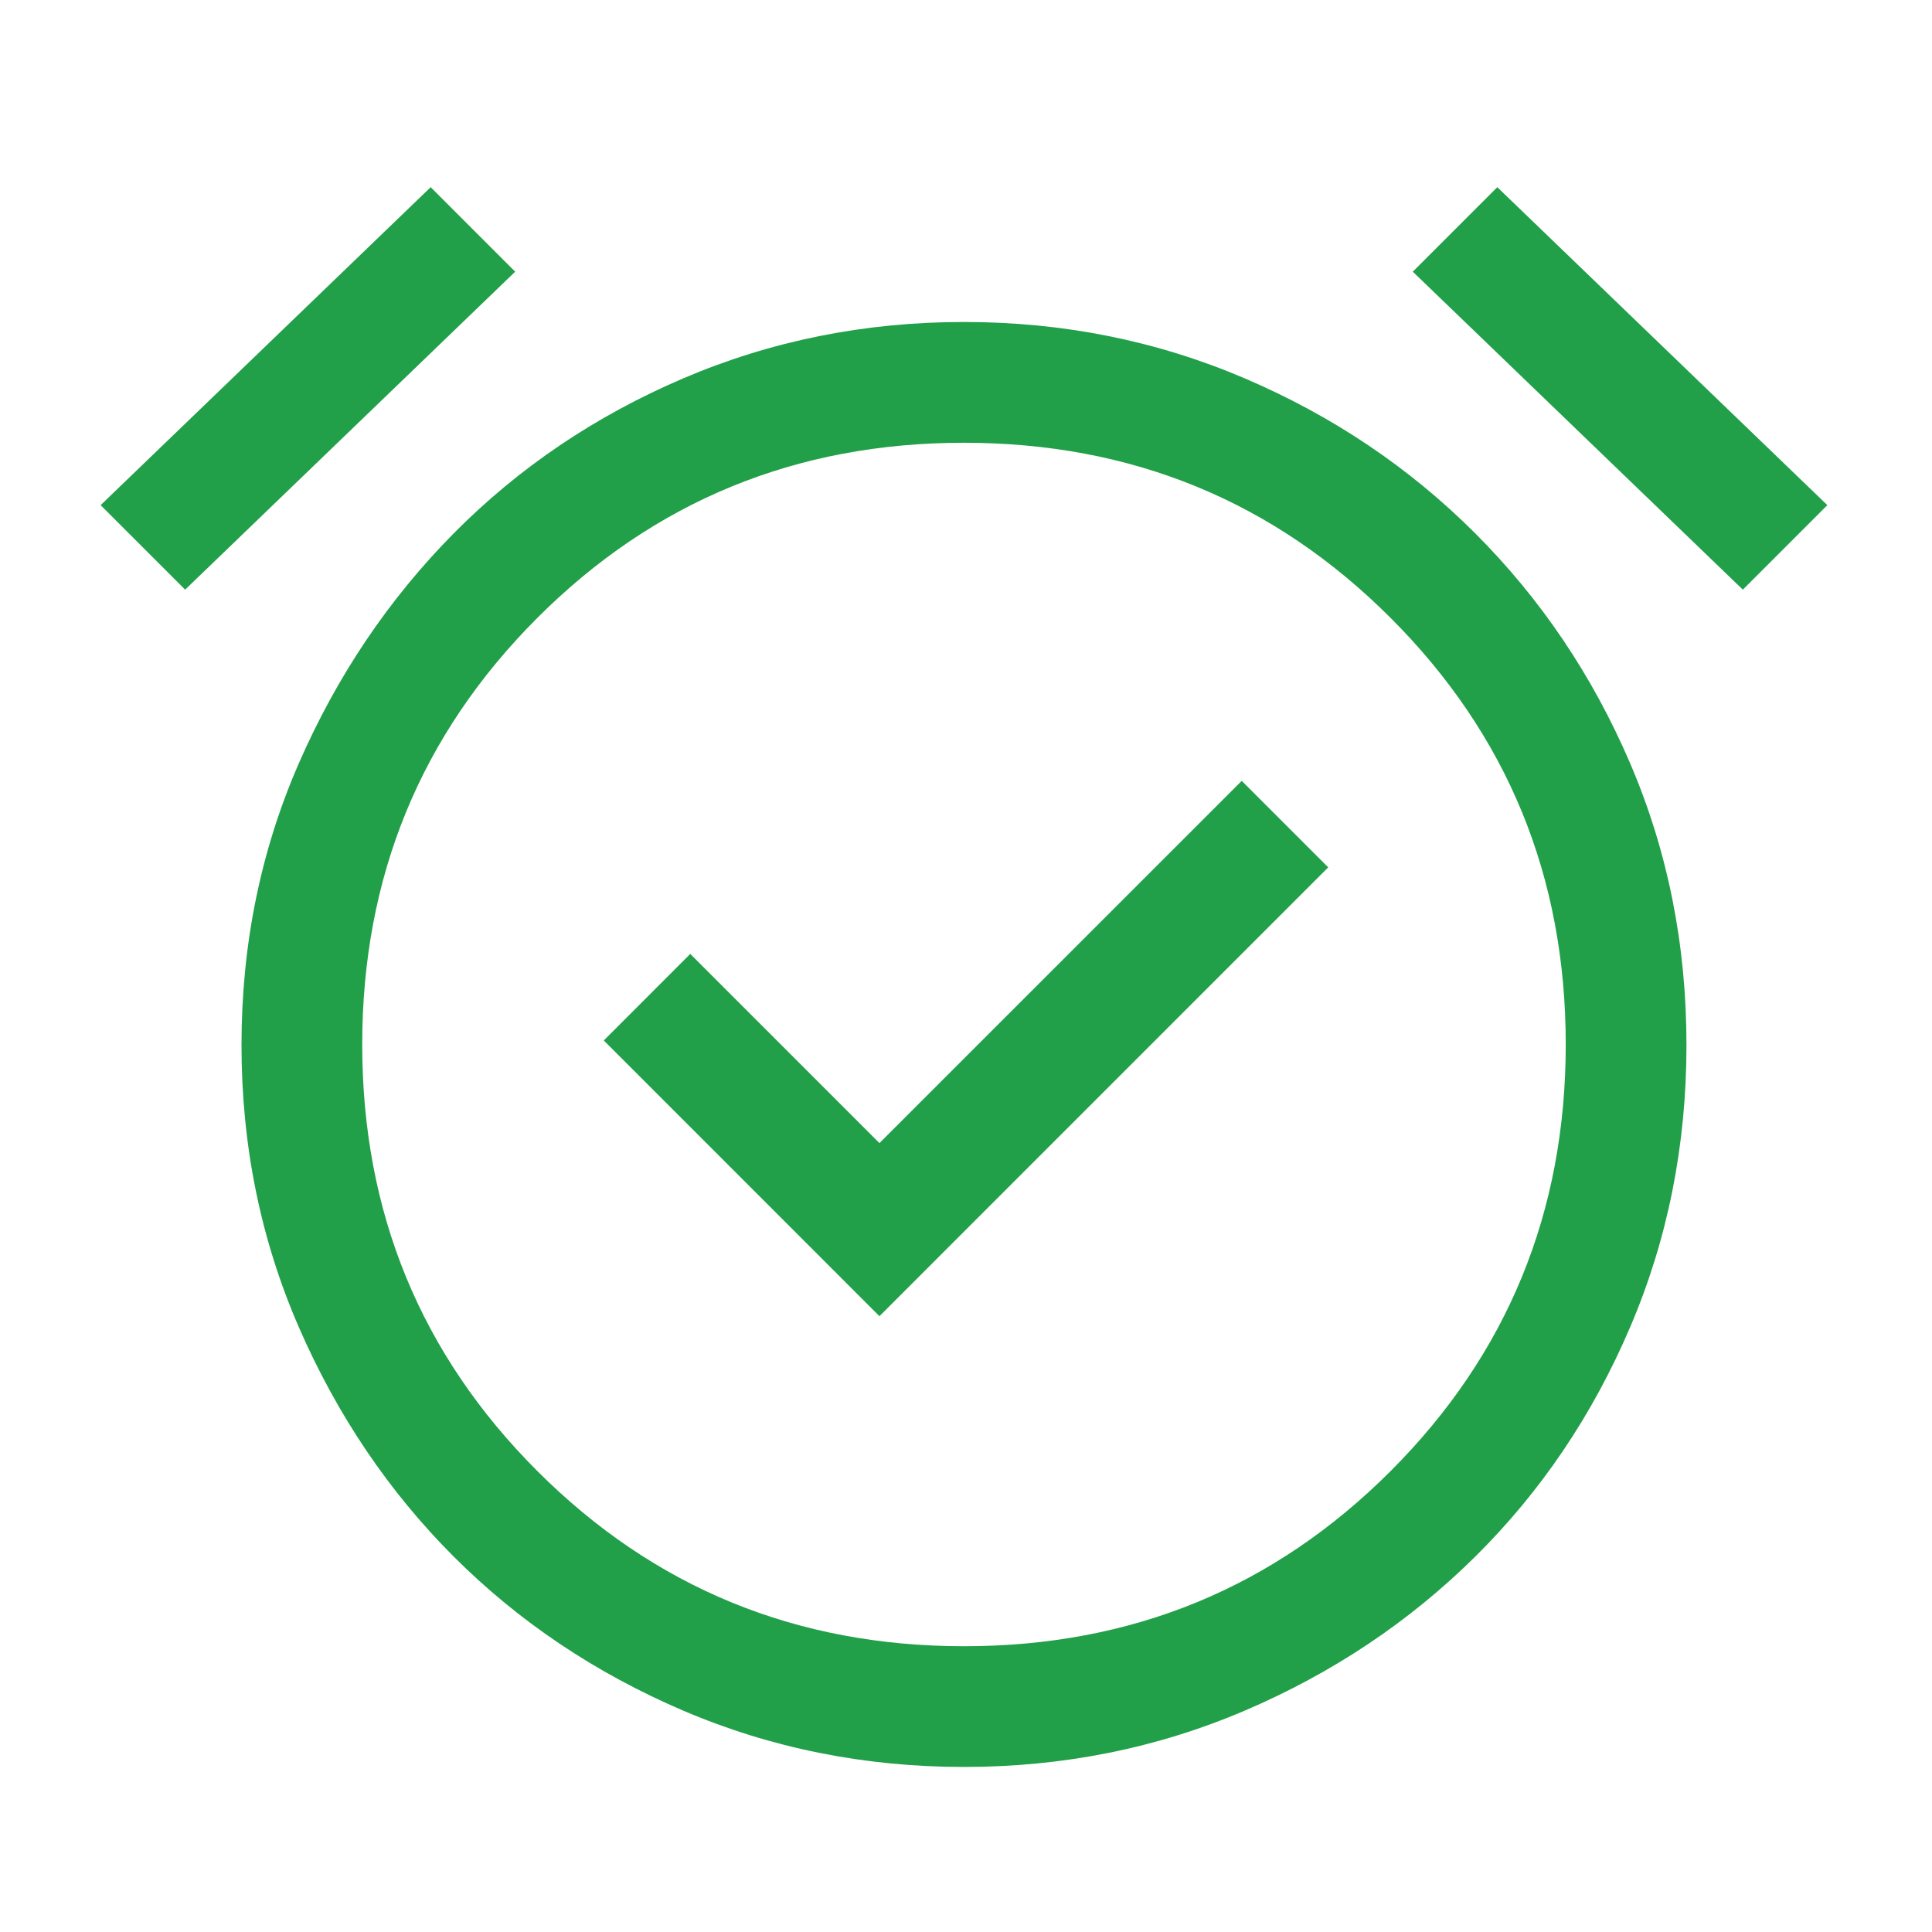 <svg width="35" height="35" viewBox="0 0 35 35" fill="none" xmlns="http://www.w3.org/2000/svg">
<g id="alarm_on_FILL0_wght400_GRAD0_opsz48 1">
<path id="Vector" d="M15.932 23.844L24.062 15.713L22.495 14.146L15.932 20.708L12.505 17.281L10.938 18.849L15.932 23.844ZM17.463 32.01C15.665 32.01 13.97 31.67 12.378 30.99C10.786 30.309 9.4 29.379 8.221 28.201C7.043 27.022 6.107 25.636 5.414 24.044C4.721 22.452 4.375 20.748 4.375 18.932C4.375 17.115 4.721 15.414 5.414 13.827C6.107 12.241 7.043 10.852 8.221 9.661C9.4 8.47 10.786 7.535 12.378 6.854C13.97 6.174 15.665 5.833 17.463 5.833C19.262 5.833 20.957 6.174 22.549 6.854C24.142 7.535 25.533 8.47 26.724 9.661C27.915 10.852 28.851 12.241 29.531 13.827C30.212 15.414 30.552 17.115 30.552 18.932C30.552 20.748 30.212 22.452 29.531 24.044C28.851 25.636 27.915 27.022 26.724 28.201C25.533 29.379 24.142 30.309 22.549 30.99C20.957 31.67 19.262 32.01 17.463 32.01ZM7.802 3.391L9.333 4.922L3.354 10.682L1.823 9.151L7.802 3.391ZM27.125 3.391L33.104 9.151L31.573 10.682L25.594 4.922L27.125 3.391ZM17.465 29.823C20.502 29.823 23.078 28.765 25.193 26.649C27.307 24.534 28.365 21.957 28.365 18.92C28.365 15.883 27.307 13.307 25.191 11.193C23.076 9.078 20.499 8.021 17.462 8.021C14.425 8.021 11.849 9.079 9.734 11.194C7.62 13.31 6.562 15.886 6.562 18.923C6.562 21.961 7.62 24.537 9.736 26.651C11.852 28.766 14.428 29.823 17.465 29.823Z" fill="#21A049"/>
</g>
</svg>

